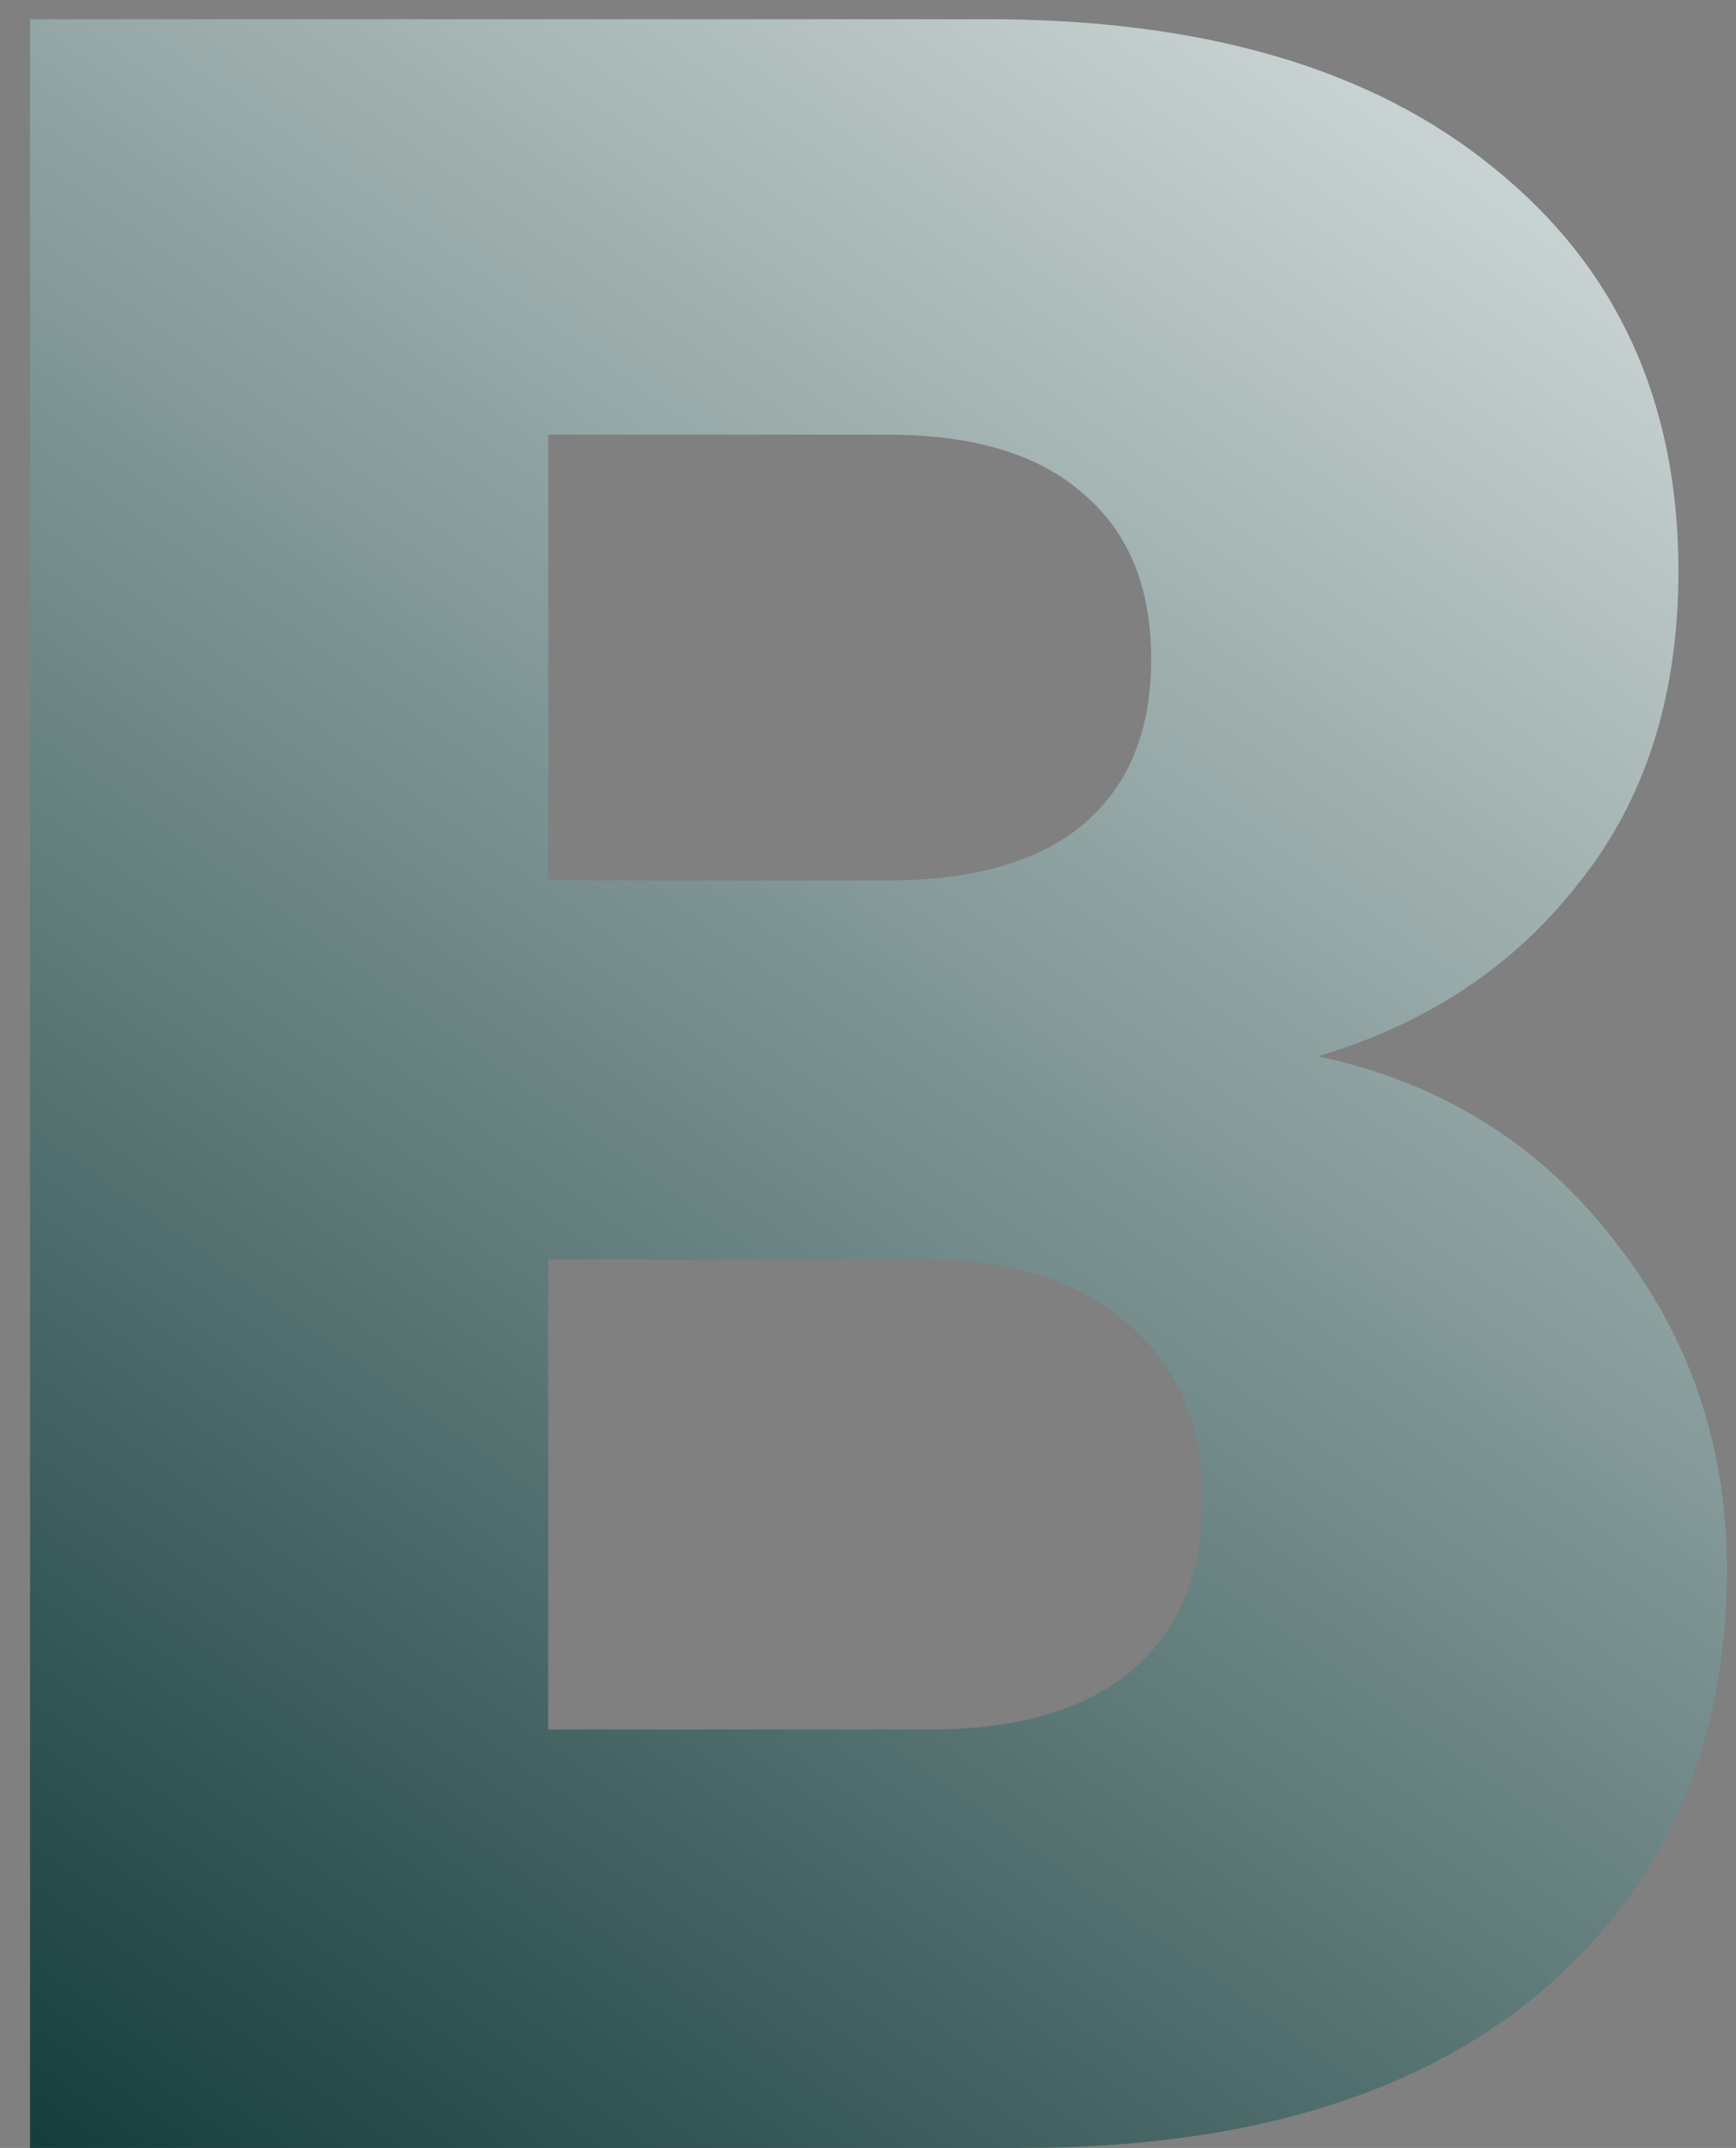 <svg width="55" height="68" viewBox="0 0 55 68" fill="none" xmlns="http://www.w3.org/2000/svg">
<rect x="0" y="0" width="55" height="68" fill="#808080" stroke="none"/>
<path d="M41.752 33.44C45.656 34.272 48.792 36.224 51.16 39.296C53.528 42.304 54.712 45.76 54.712 49.664C54.712 55.296 52.728 59.776 48.76 63.104C44.856 66.368 39.384 68 32.344 68H0.952V0.608H31.288C38.136 0.608 43.48 2.176 47.32 5.312C51.224 8.448 53.176 12.704 53.176 18.08C53.176 22.048 52.12 25.344 50.008 27.968C47.96 30.592 45.208 32.416 41.752 33.44ZM17.368 27.872H28.12C30.808 27.872 32.856 27.296 34.264 26.144C35.736 24.928 36.472 23.168 36.472 20.864C36.472 18.56 35.736 16.8 34.264 15.584C32.856 14.368 30.808 13.76 28.12 13.76H17.368V27.872ZM29.464 54.752C32.216 54.752 34.328 54.144 35.8 52.928C37.336 51.648 38.104 49.824 38.104 47.456C38.104 45.088 37.304 43.232 35.704 41.888C34.168 40.544 32.024 39.872 29.272 39.872H17.368V54.752H29.464Z" fill="url(#paint0_linear_311_69)"/>
<defs>
<linearGradient id="paint0_linear_311_69" x1="76" y1="-38" x2="-19.5" y2="95" gradientUnits="userSpaceOnUse">
<stop offset="0.175" stop-color="white"/>
<stop offset="0.839" stop-color="#042F2E"/>
</linearGradient>
</defs>
</svg>
